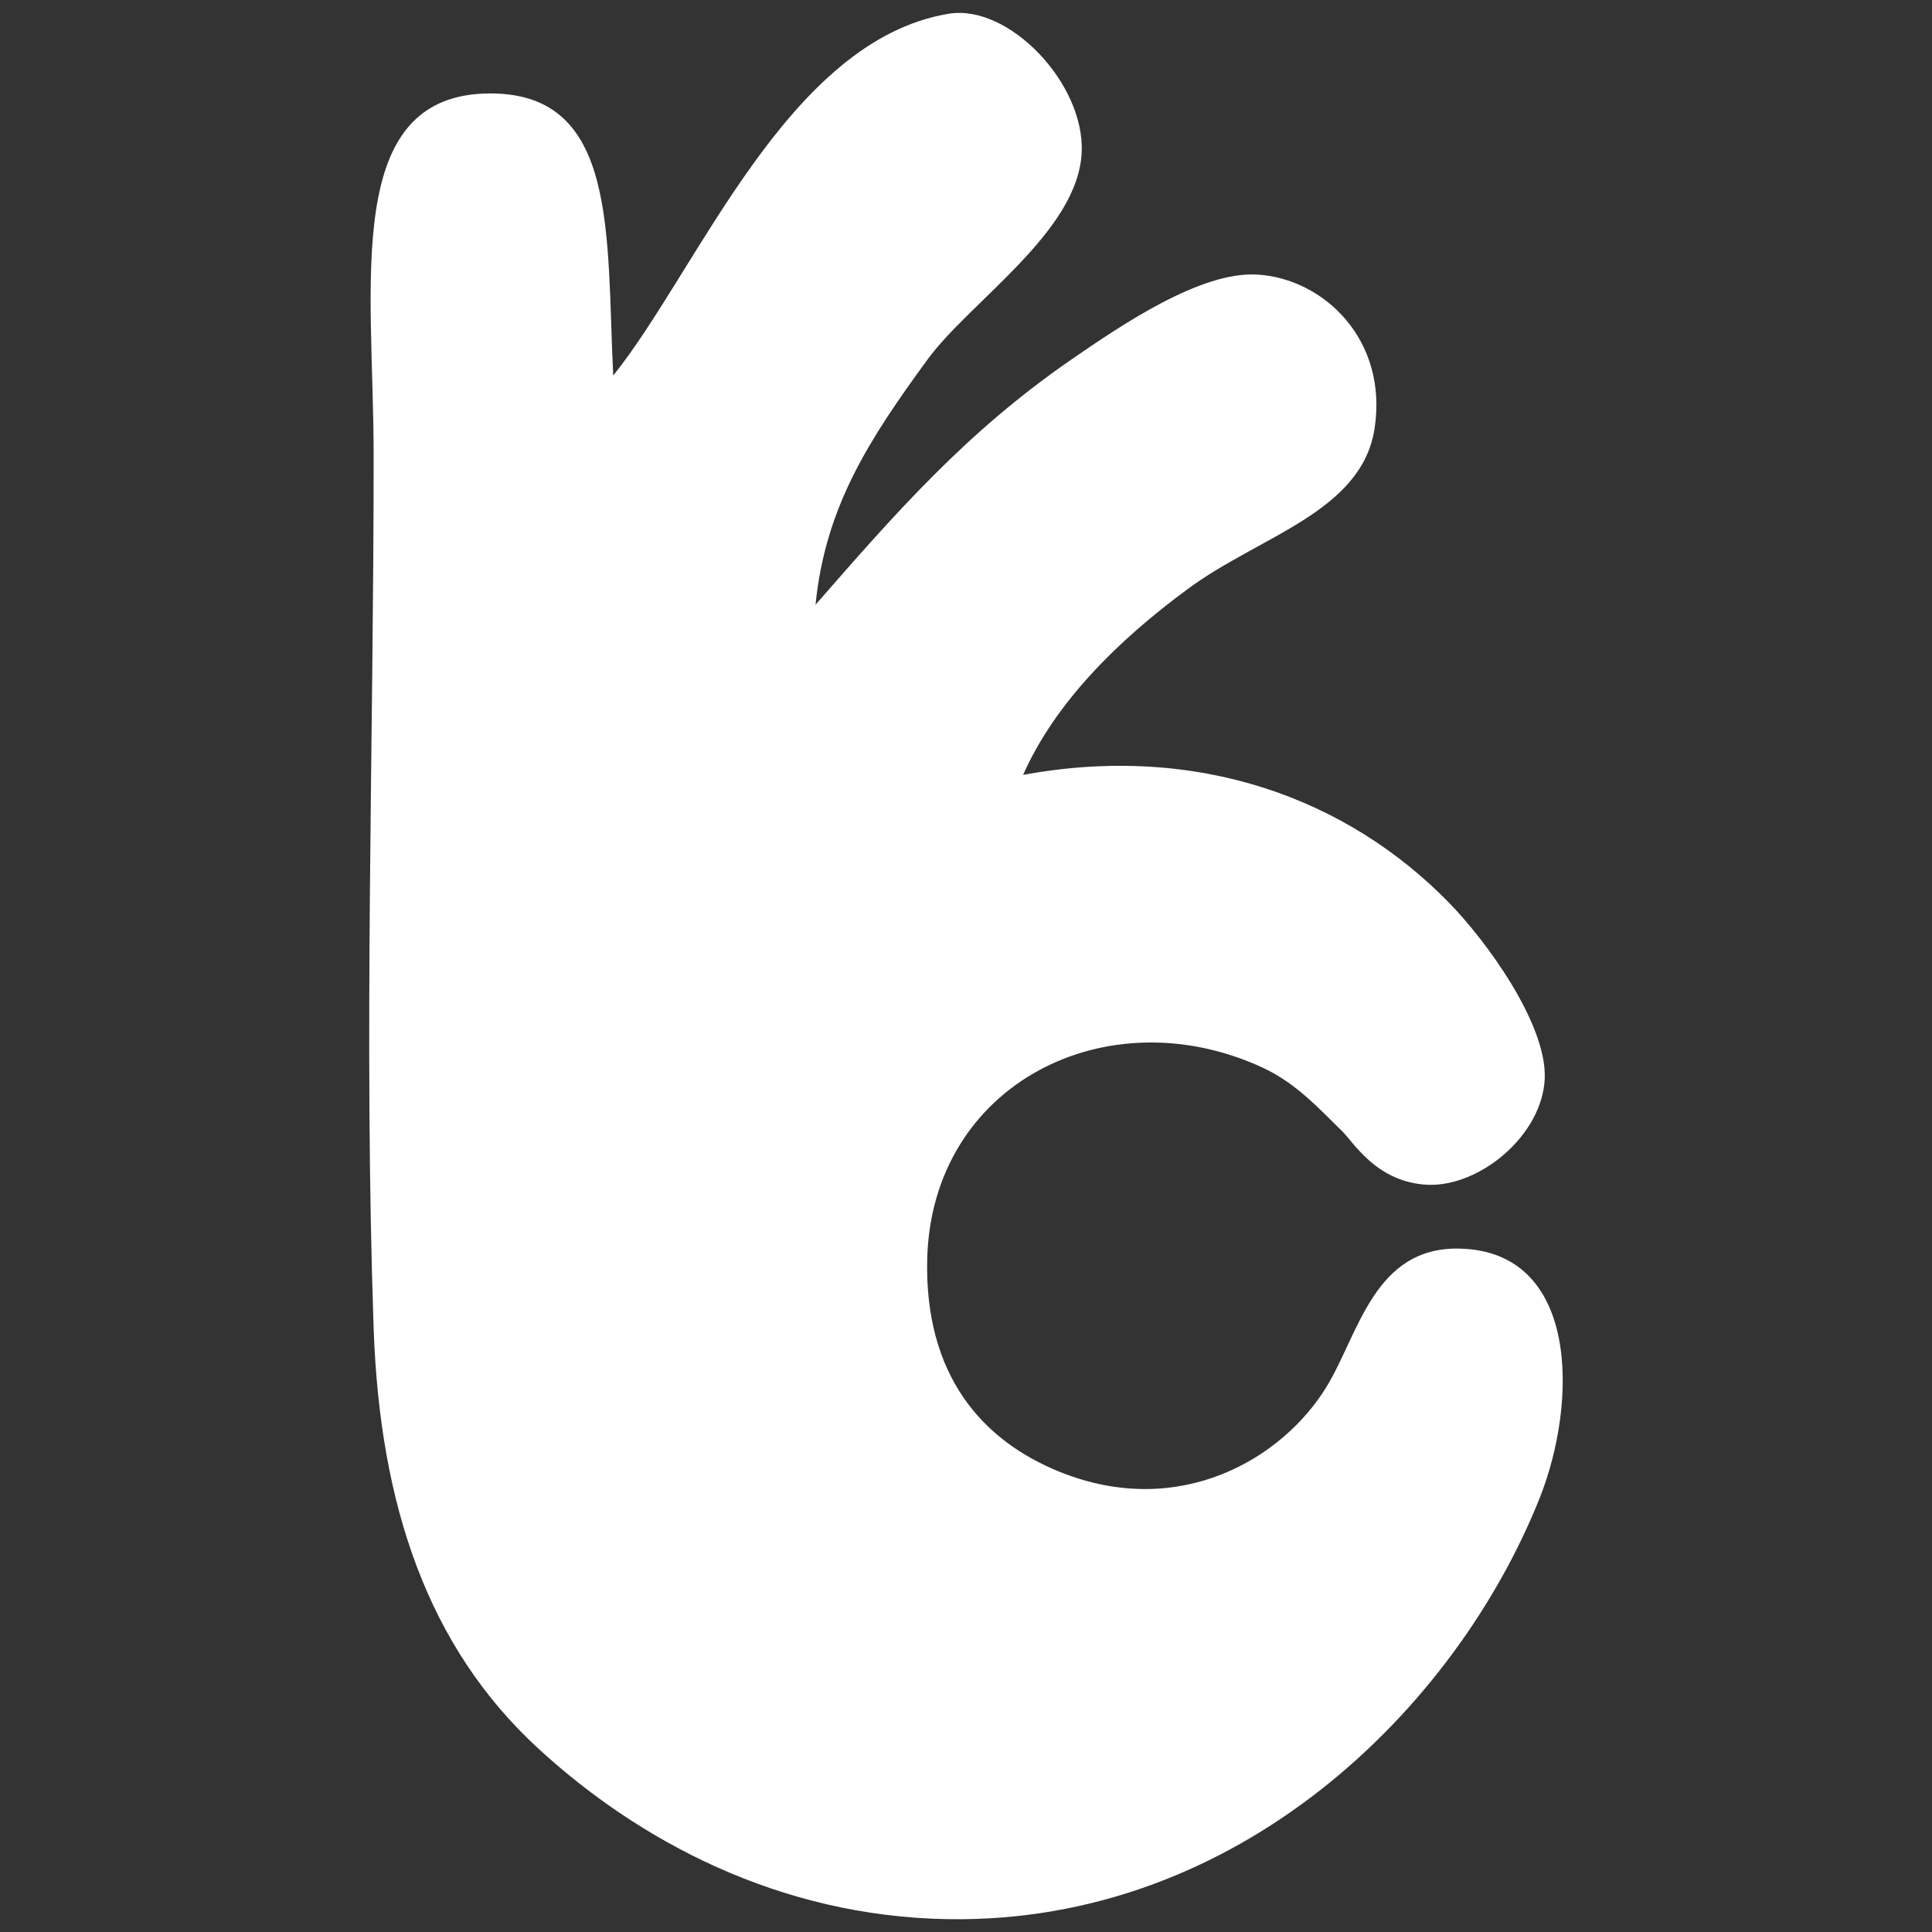 <?xml version="1.0" encoding="utf-8"?>
<!-- Generator: Adobe Illustrator 15.1.0, SVG Export Plug-In . SVG Version: 6.00 Build 0)  -->
<!DOCTYPE svg PUBLIC "-//W3C//DTD SVG 1.1//EN" "http://www.w3.org/Graphics/SVG/1.1/DTD/svg11.dtd">
<svg version="1.1" id="Layer_1" xmlns="http://www.w3.org/2000/svg" xmlns:xlink="http://www.w3.org/1999/xlink" x="0px" y="0px"
	 width="25px" height="25px" viewBox="0 0 25 25" enable-background="new 0 0 25 25" xml:space="preserve">
<rect x="0" y="0" width="25" height="25" fill="#333333" stroke="none"/>
<g>
	<g>
		<path fill-rule="evenodd" clip-rule="evenodd" fill="#FFFFFF" d="M7.935,4.86c-0.09-1.828,0.066-3.647-1.584-3.651
			C4.412,1.205,4.835,3.68,4.835,5.894c0,3.75-0.129,7.558,0,11.296c0.08,2.286,0.699,4.122,2.135,5.44
			c1.285,1.18,3.104,2.171,5.305,2.204c3.742,0.056,6.553-2.71,7.645-5.441c0.504-1.262,0.51-3.202-1.033-3.236
			c-1.109-0.026-1.307,1.111-1.723,1.79c-0.57,0.932-1.902,1.719-3.443,1.102c-1.021-0.409-1.758-1.261-1.723-2.755
			c0.057-2.27,2.33-3.409,4.34-2.479c0.439,0.203,0.738,0.54,1.033,0.826c0.141,0.137,0.443,0.66,1.102,0.69
			c0.68,0.028,1.488-0.646,1.516-1.379c0.025-0.705-0.754-1.775-1.24-2.272c-1.309-1.342-3.246-2.07-5.51-1.653
			c0.41-0.924,1.207-1.727,2.137-2.41c0.922-0.681,2.24-0.99,2.41-2.066c0.18-1.153-0.656-1.946-1.516-1.998
			c-0.732-0.044-1.744,0.643-2.412,1.103c-1.355,0.936-2.256,1.968-3.305,3.169c0.127-1.273,0.698-2.143,1.446-3.169
			c0.557-0.762,1.955-1.658,1.998-2.687c0.039-0.892-0.945-1.92-1.721-1.791C10.193,0.522,9.039,3.483,7.935,4.86z"/>
	</g>
</g>
</svg>
